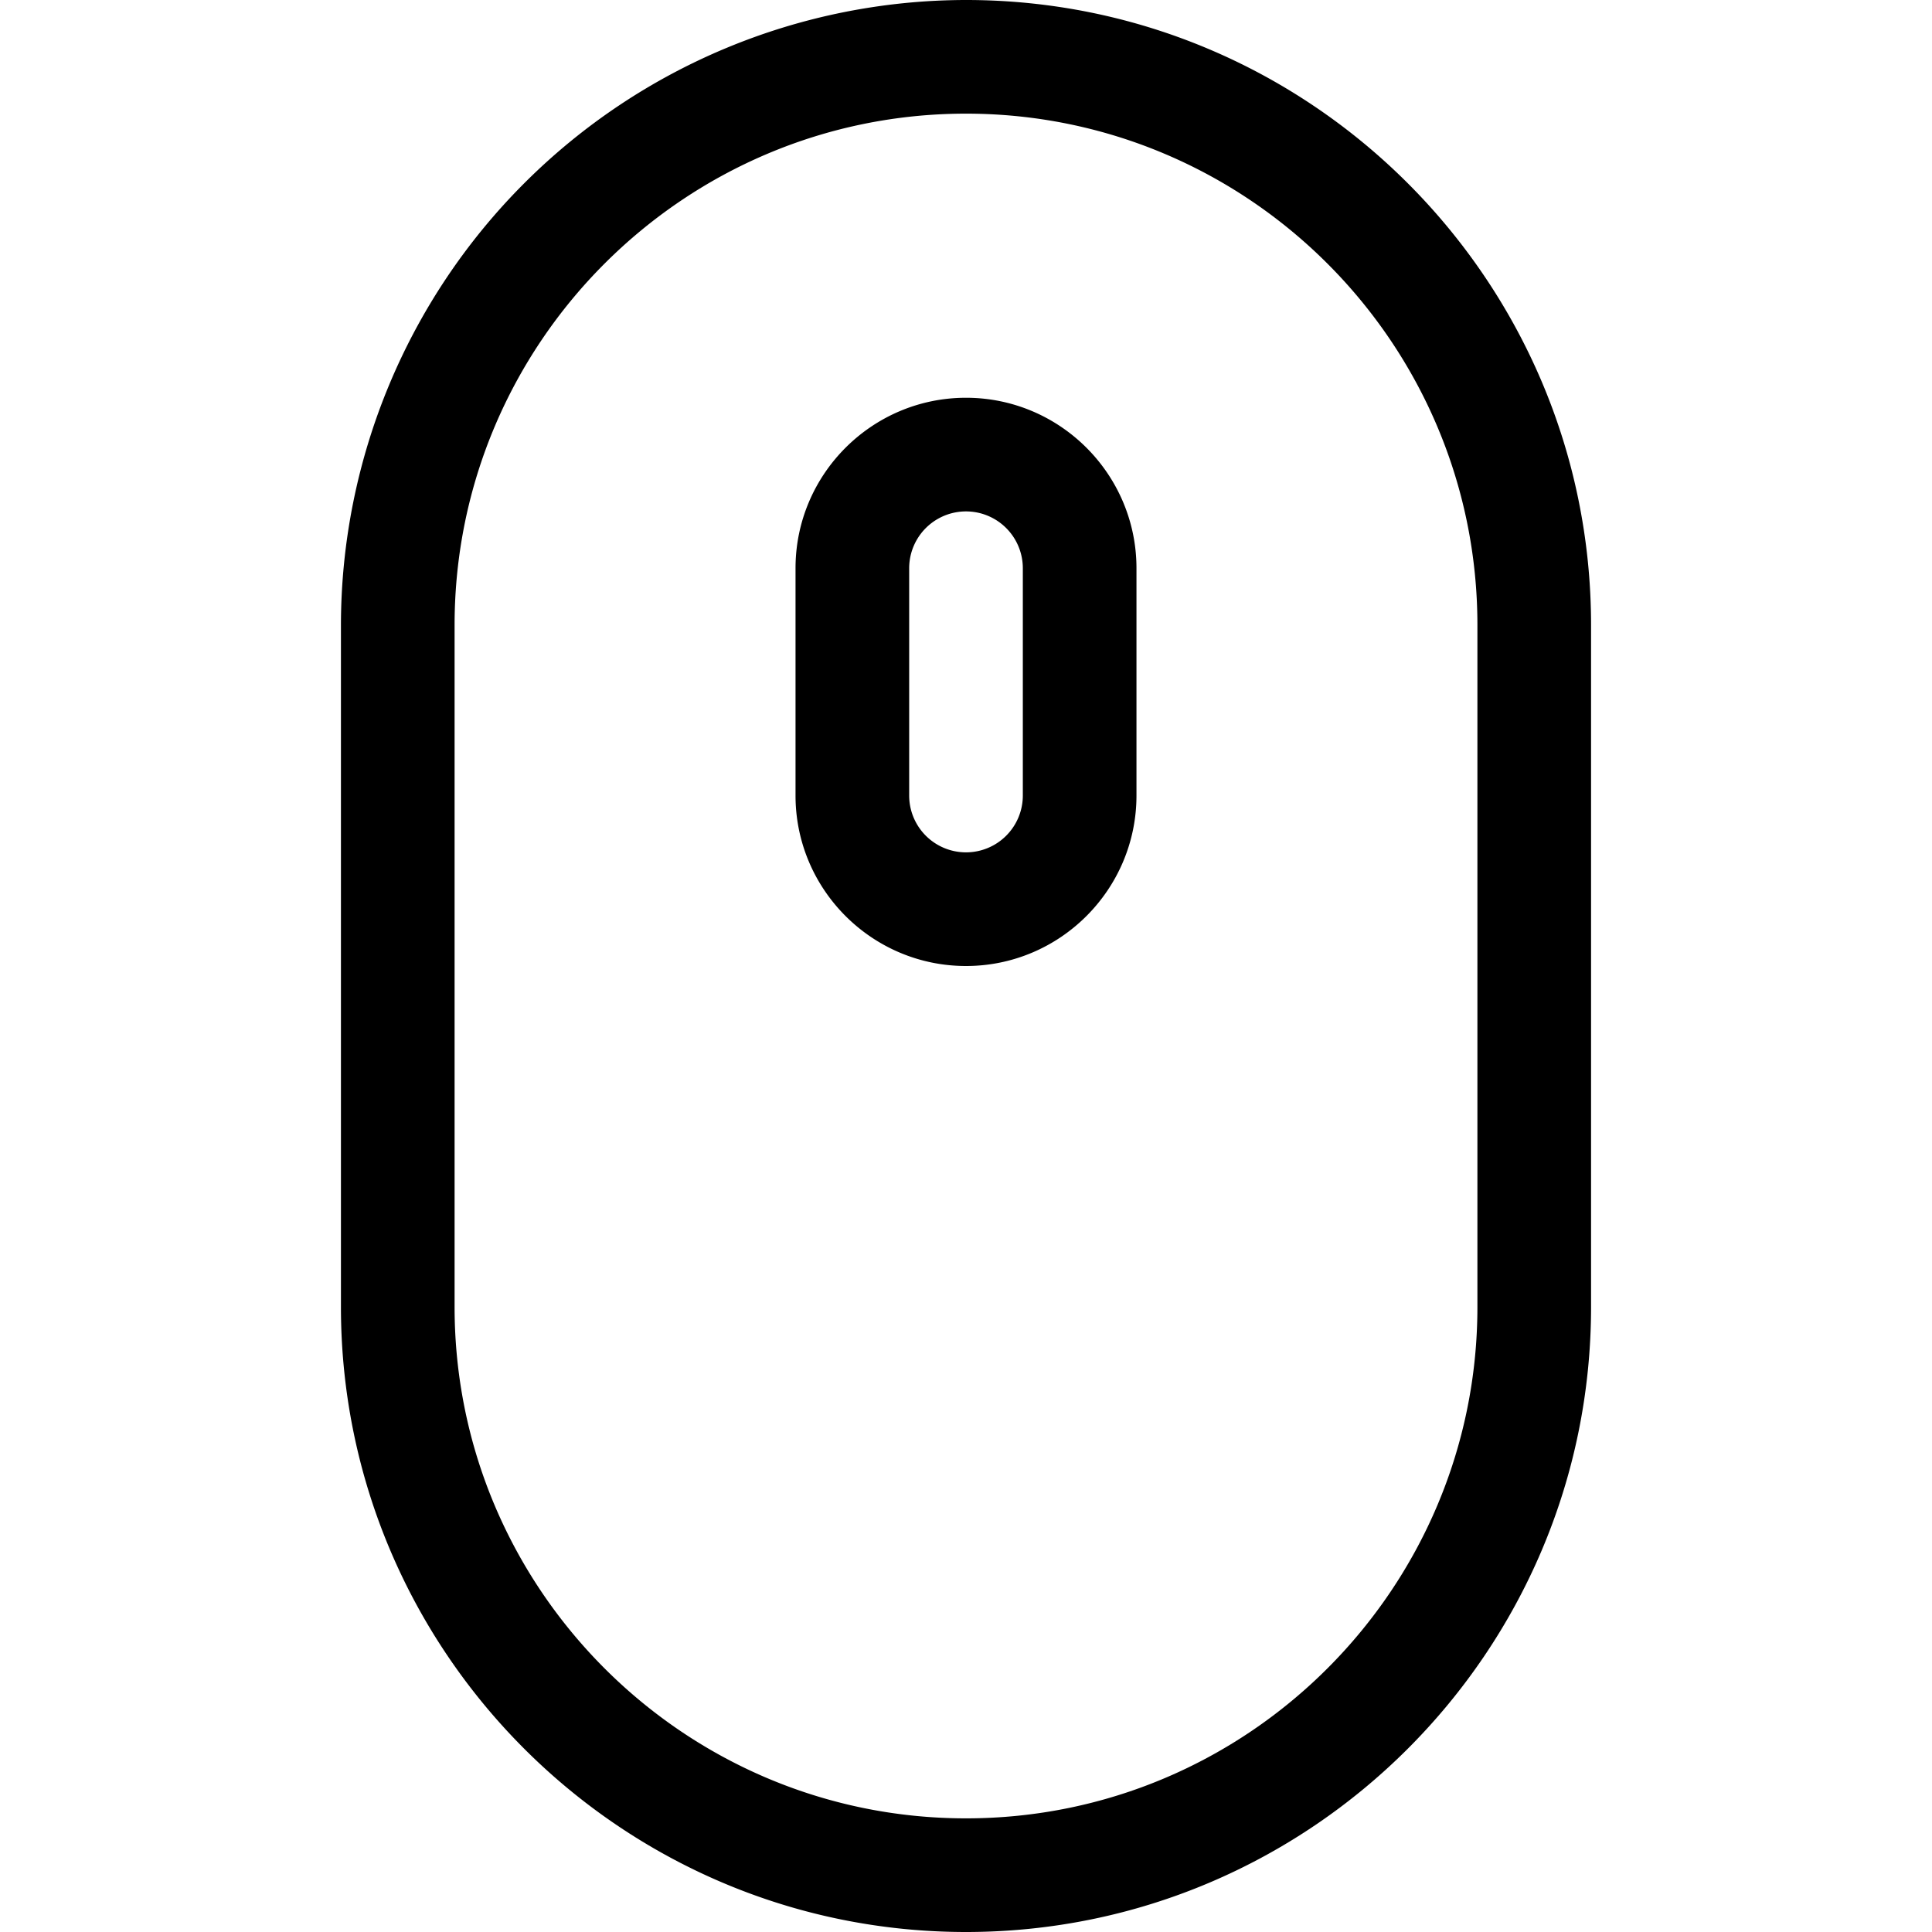 <svg xmlns="http://www.w3.org/2000/svg" width="64" height="64" viewBox="0 0 17 17"><path d="M8.5 0A5.506 5.506 0 0 0 3 5.5v6C3 14.533 5.467 17 8.5 17s5.5-2.467 5.5-5.5v-6C14 2.467 11.533 0 8.5 0zM13 11.5c0 2.481-2.019 4.5-4.5 4.5S4 13.981 4 11.5v-6C4 3.019 6.019 1 8.5 1S13 3.019 13 5.5v6zm-4.5-8C7.673 3.5 7 4.173 7 5v2c0 .827.673 1.5 1.5 1.5S10 7.827 10 7V5c0-.827-.673-1.5-1.5-1.5zM9 7a.5.5 0 0 1-1 0V5a.5.5 0 0 1 1 0v2z"/></svg>